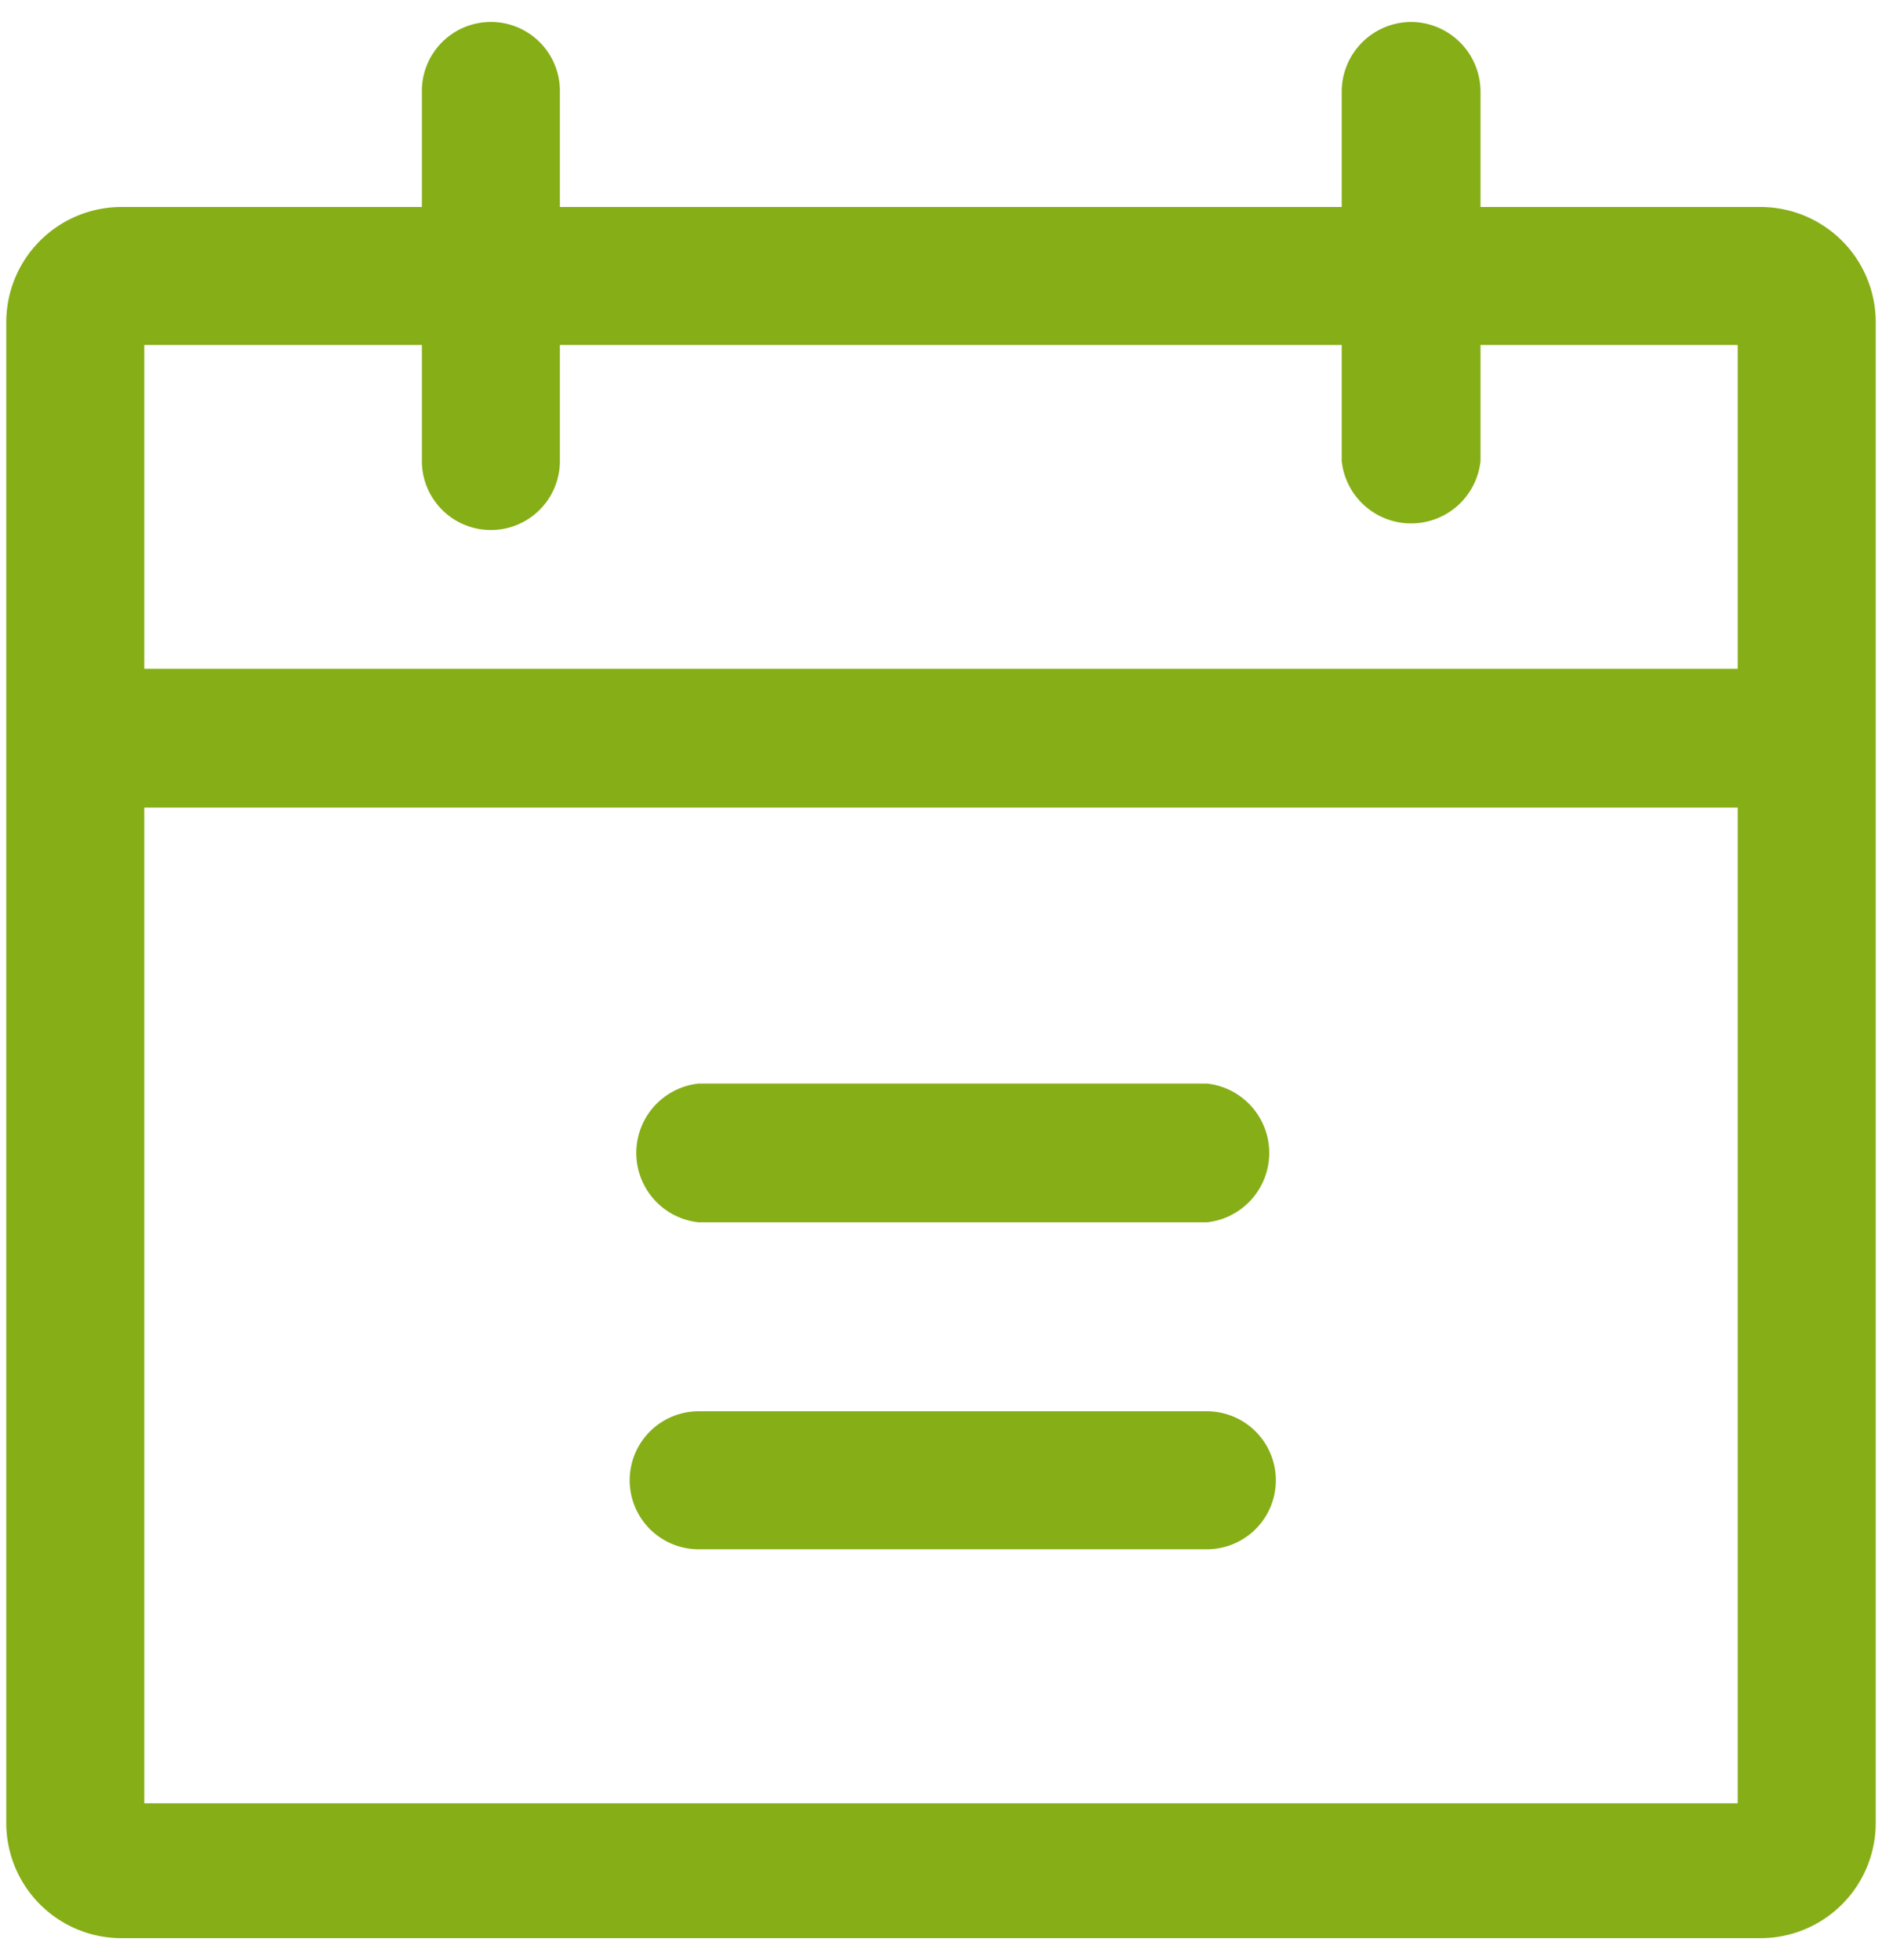 <svg id="Capa_1" data-name="Capa 1" xmlns="http://www.w3.org/2000/svg" viewBox="0 0 24 25"><defs><style>.cls-1{fill:#86ae17;}</style></defs><rect class="cls-1" x="0.96" y="8.53" width="22.08" height="1.77"/><path class="cls-1" d="M22.45,2.64H1.55A1.47,1.47,0,0,0,.08,4.11V23.25a1.47,1.47,0,0,0,1.47,1.47h20.9a1.47,1.47,0,0,0,1.47-1.47V4.11A1.47,1.47,0,0,0,22.45,2.64ZM22.16,23H1.84V4.4H22.16V23Z"/><path class="cls-1" d="M6.26.28a.88.88,0,0,0-.88.89V5.88a.88.88,0,1,0,1.76,0V1.17A.88.88,0,0,0,6.26.28Z"/><path class="cls-1" d="M18,.28a.89.89,0,0,0-.89.89V5.88a.89.89,0,0,0,1.77,0V1.17A.89.89,0,0,0,18,.28Z"/><path class="cls-1" d="M15.39,18H8.91a.88.88,0,0,0,0,1.76h6.48a.88.88,0,0,0,0-1.76Z"/><path class="cls-1" d="M15.39,13.82H8.91a.89.89,0,0,0,0,1.77h6.48a.89.89,0,0,0,0-1.77Z"/></svg>